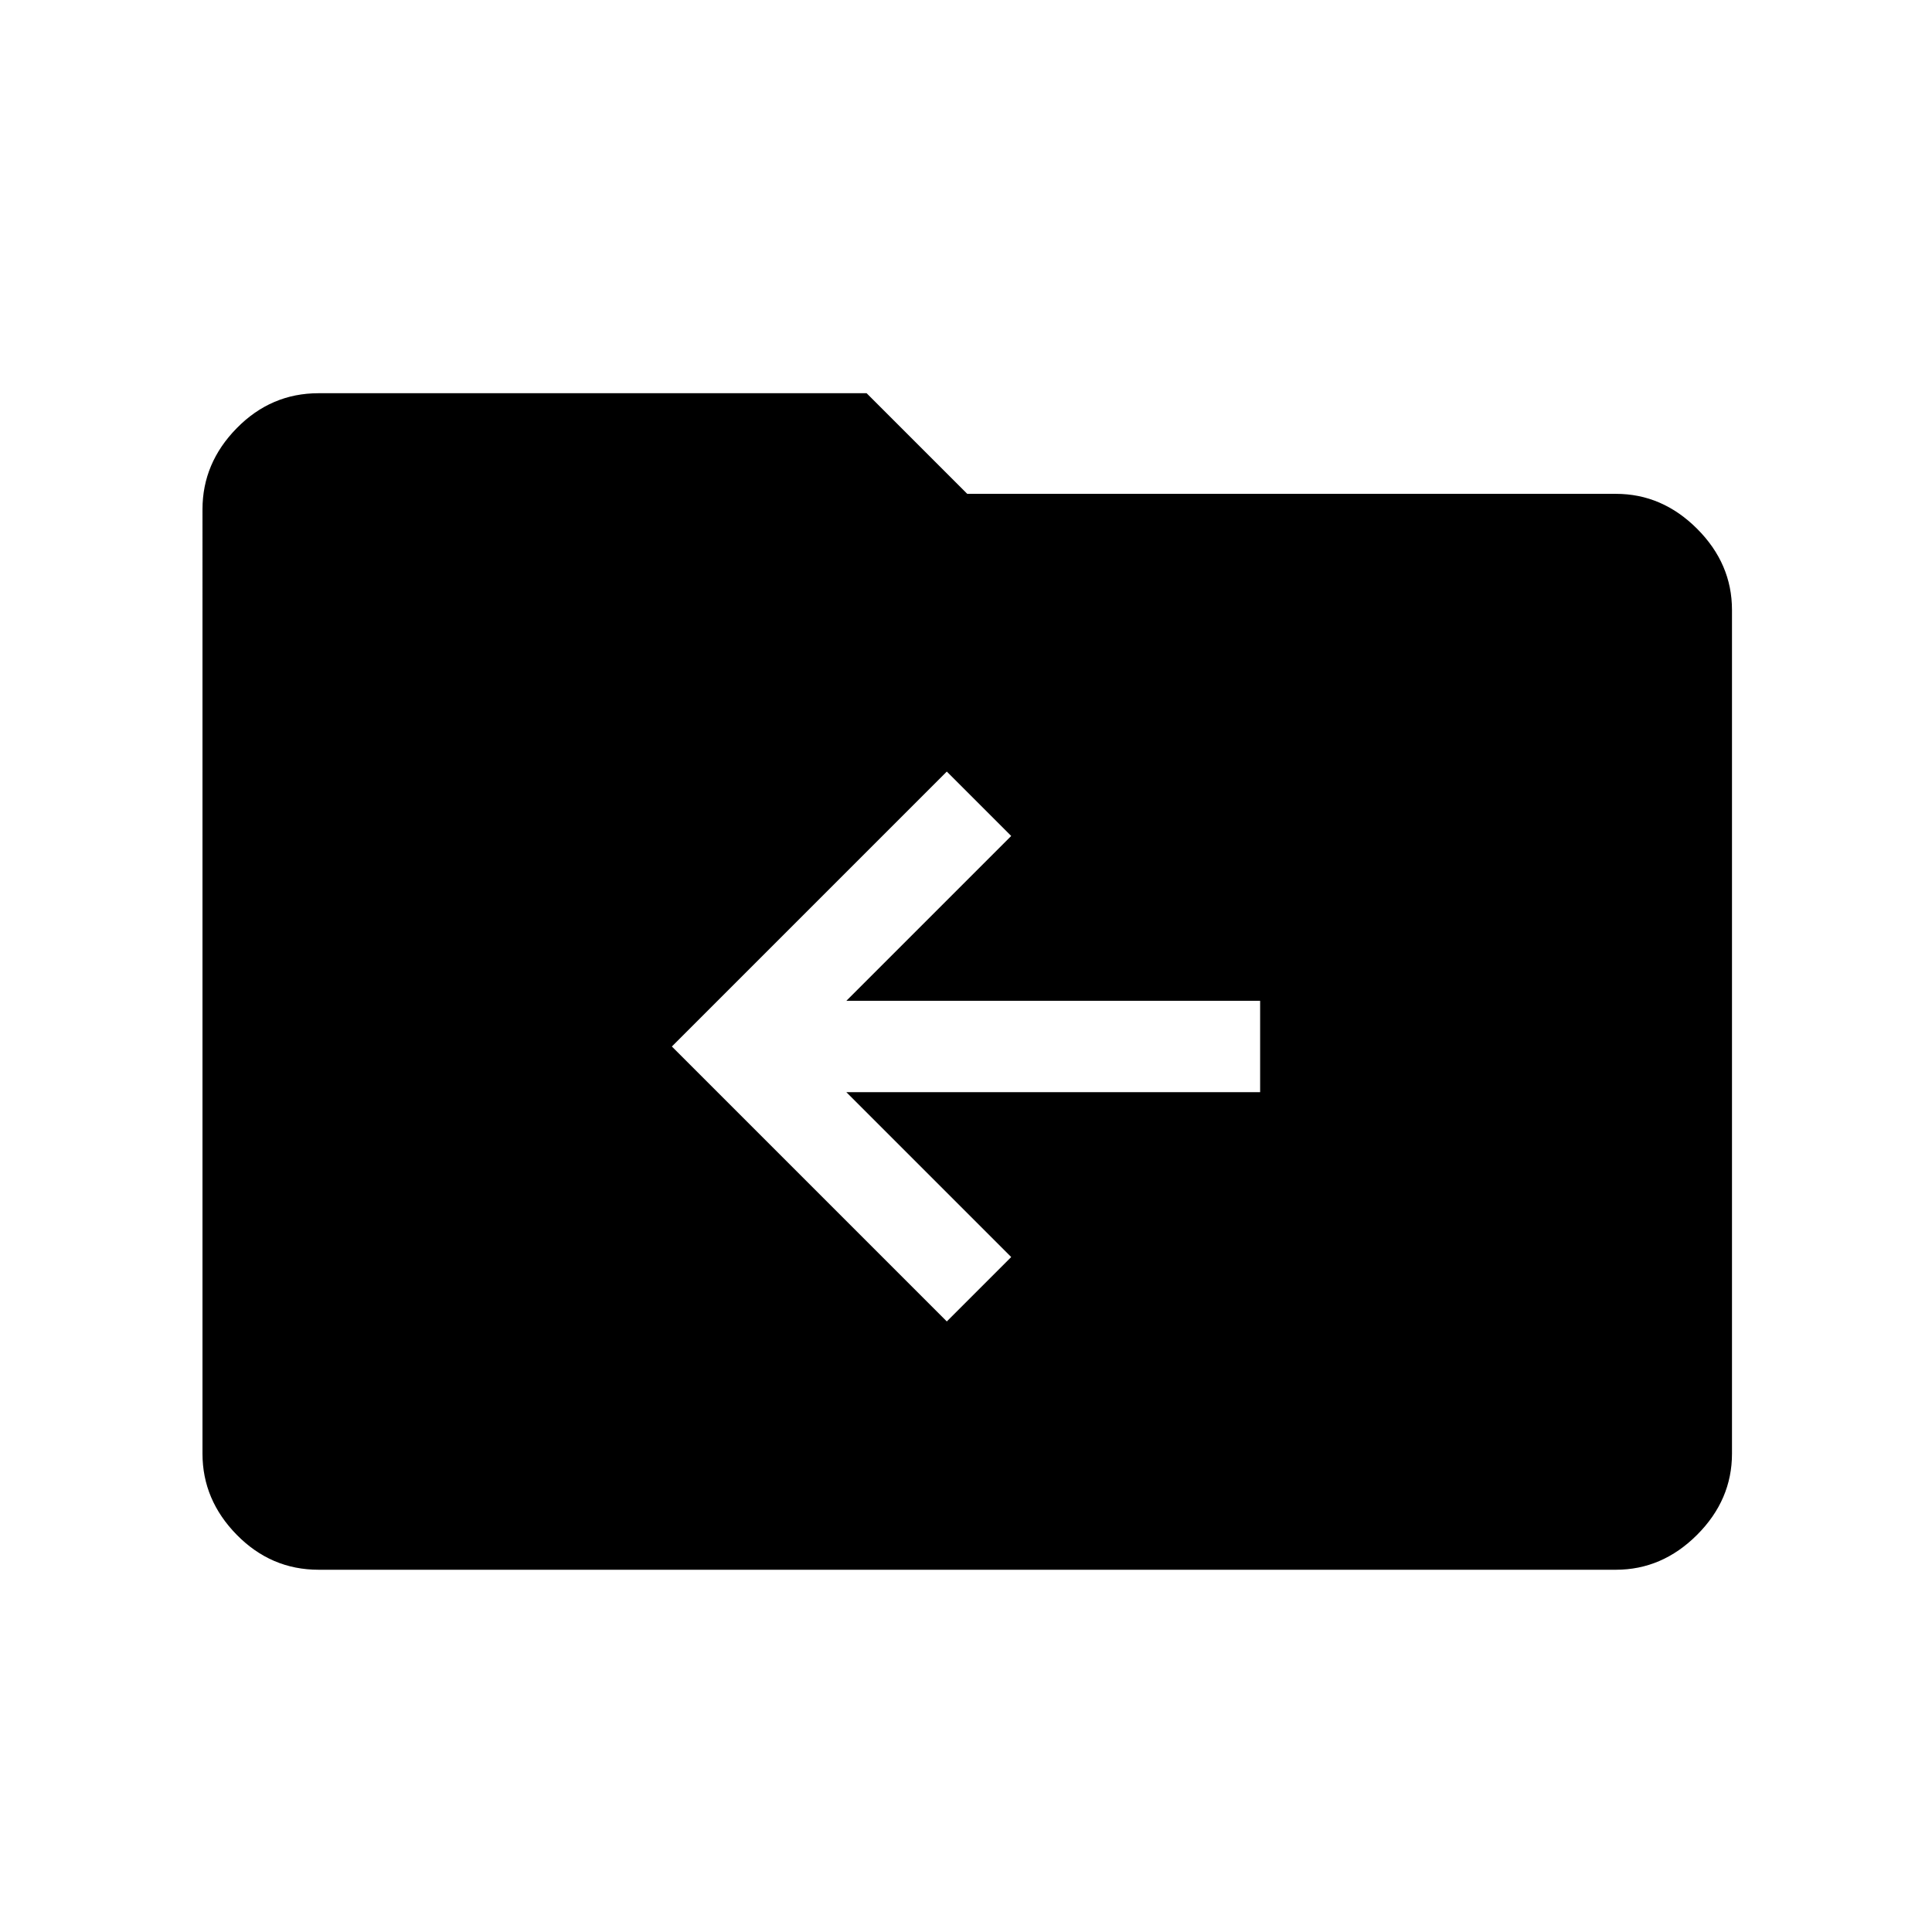 <svg xmlns="http://www.w3.org/2000/svg" width="48" height="48" viewBox="0 96 960 960"><path d="m470.462 752.615 31.999-32-81.924-81.923h205.616v-45.384H420.537l81.924-81.923-31.999-32L333.847 616l136.615 136.615ZM158.309 875.999q-23.615 0-40.654-17.347-17.038-17.346-17.038-40.346V349.079q0-23 17.038-40.346 17.039-17.346 40.654-17.346h272.307l49.999 49.999h322.307q23 0 40.346 17.347 17.346 17.346 17.346 40.346v419.227q0 23-17.346 40.346-17.346 17.347-40.346 17.347H158.309Z"/></svg>